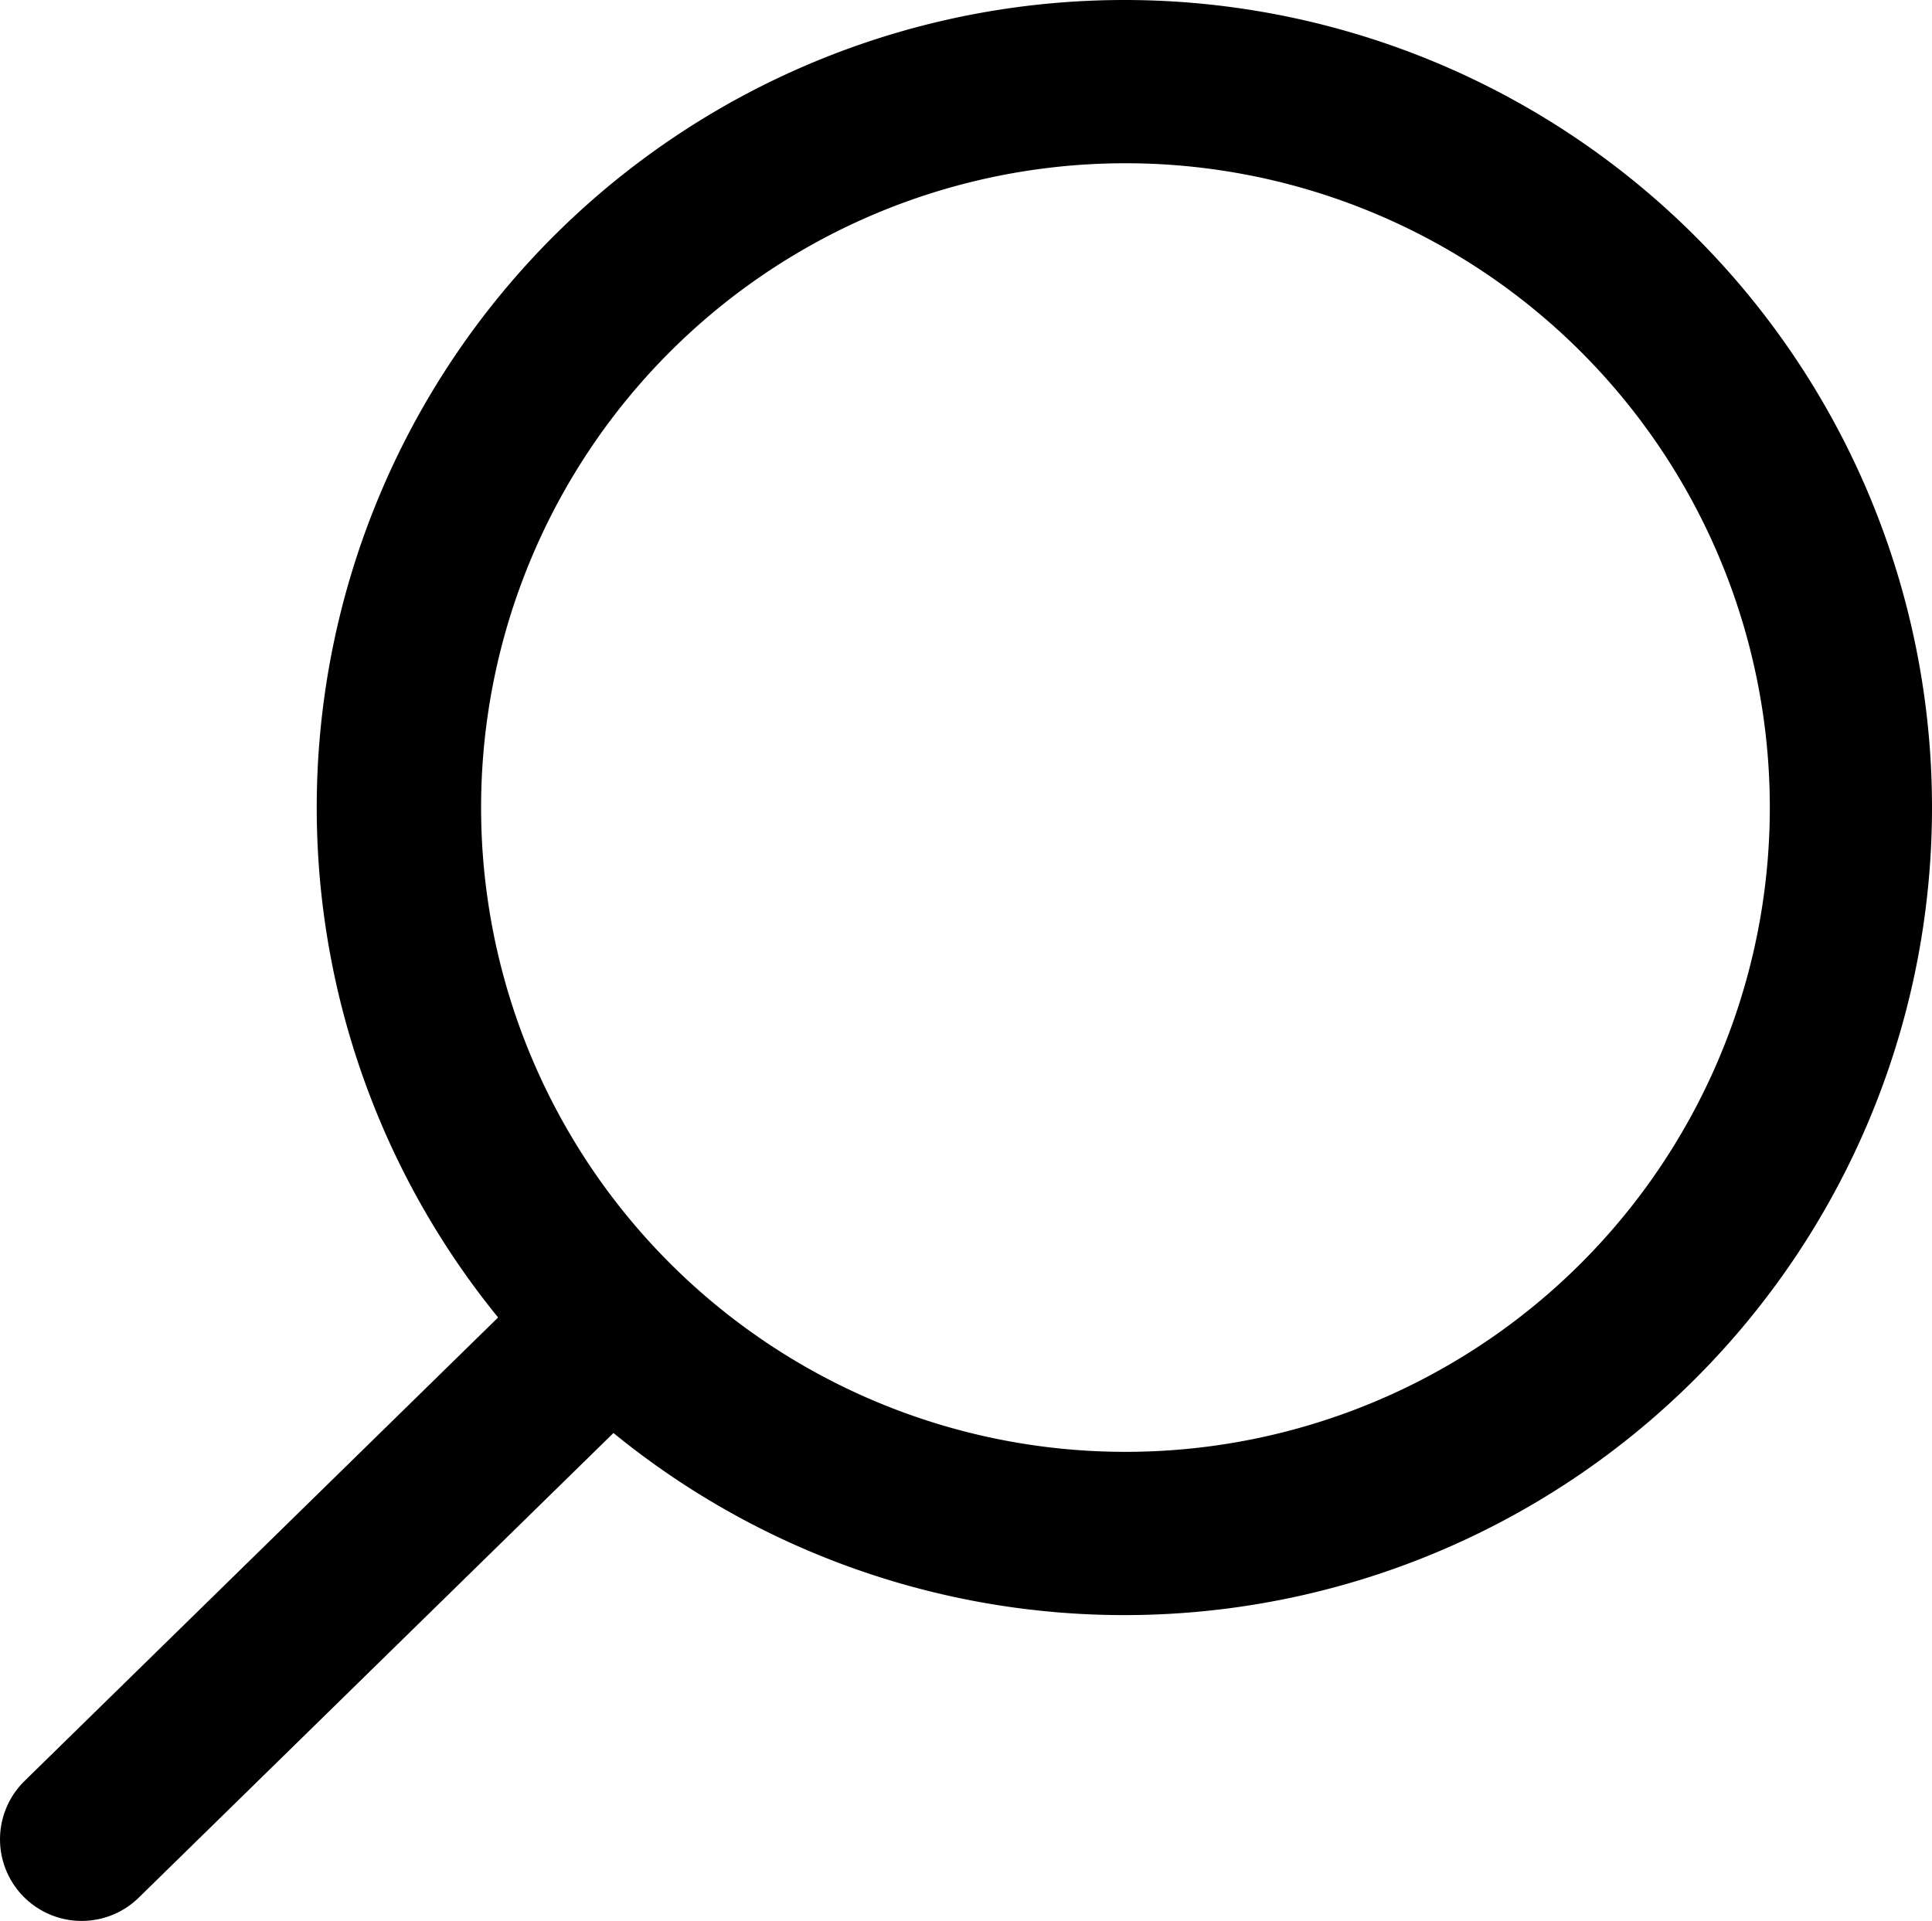 <svg xmlns="http://www.w3.org/2000/svg" xmlns:xlink="http://www.w3.org/1999/xlink" viewBox="0 0 17.75 17.65"><path d="M10.33,1.5A5.92,5.92,0,1,1,4.42,7.42,5.92,5.92,0,0,1,10.33,1.5m0-1.5a7.42,7.42,0,1,0,7.42,7.42A7.42,7.42,0,0,0,10.33,0" transform="translate(0 0)" fill="currentColor"/><line x1="5.48" y1="12.27" x2="0.75" y2="16.9" fill="none" stroke="currentColor" stroke-linecap="round" stroke-miterlimit="10" stroke-width="1.5"/></svg>